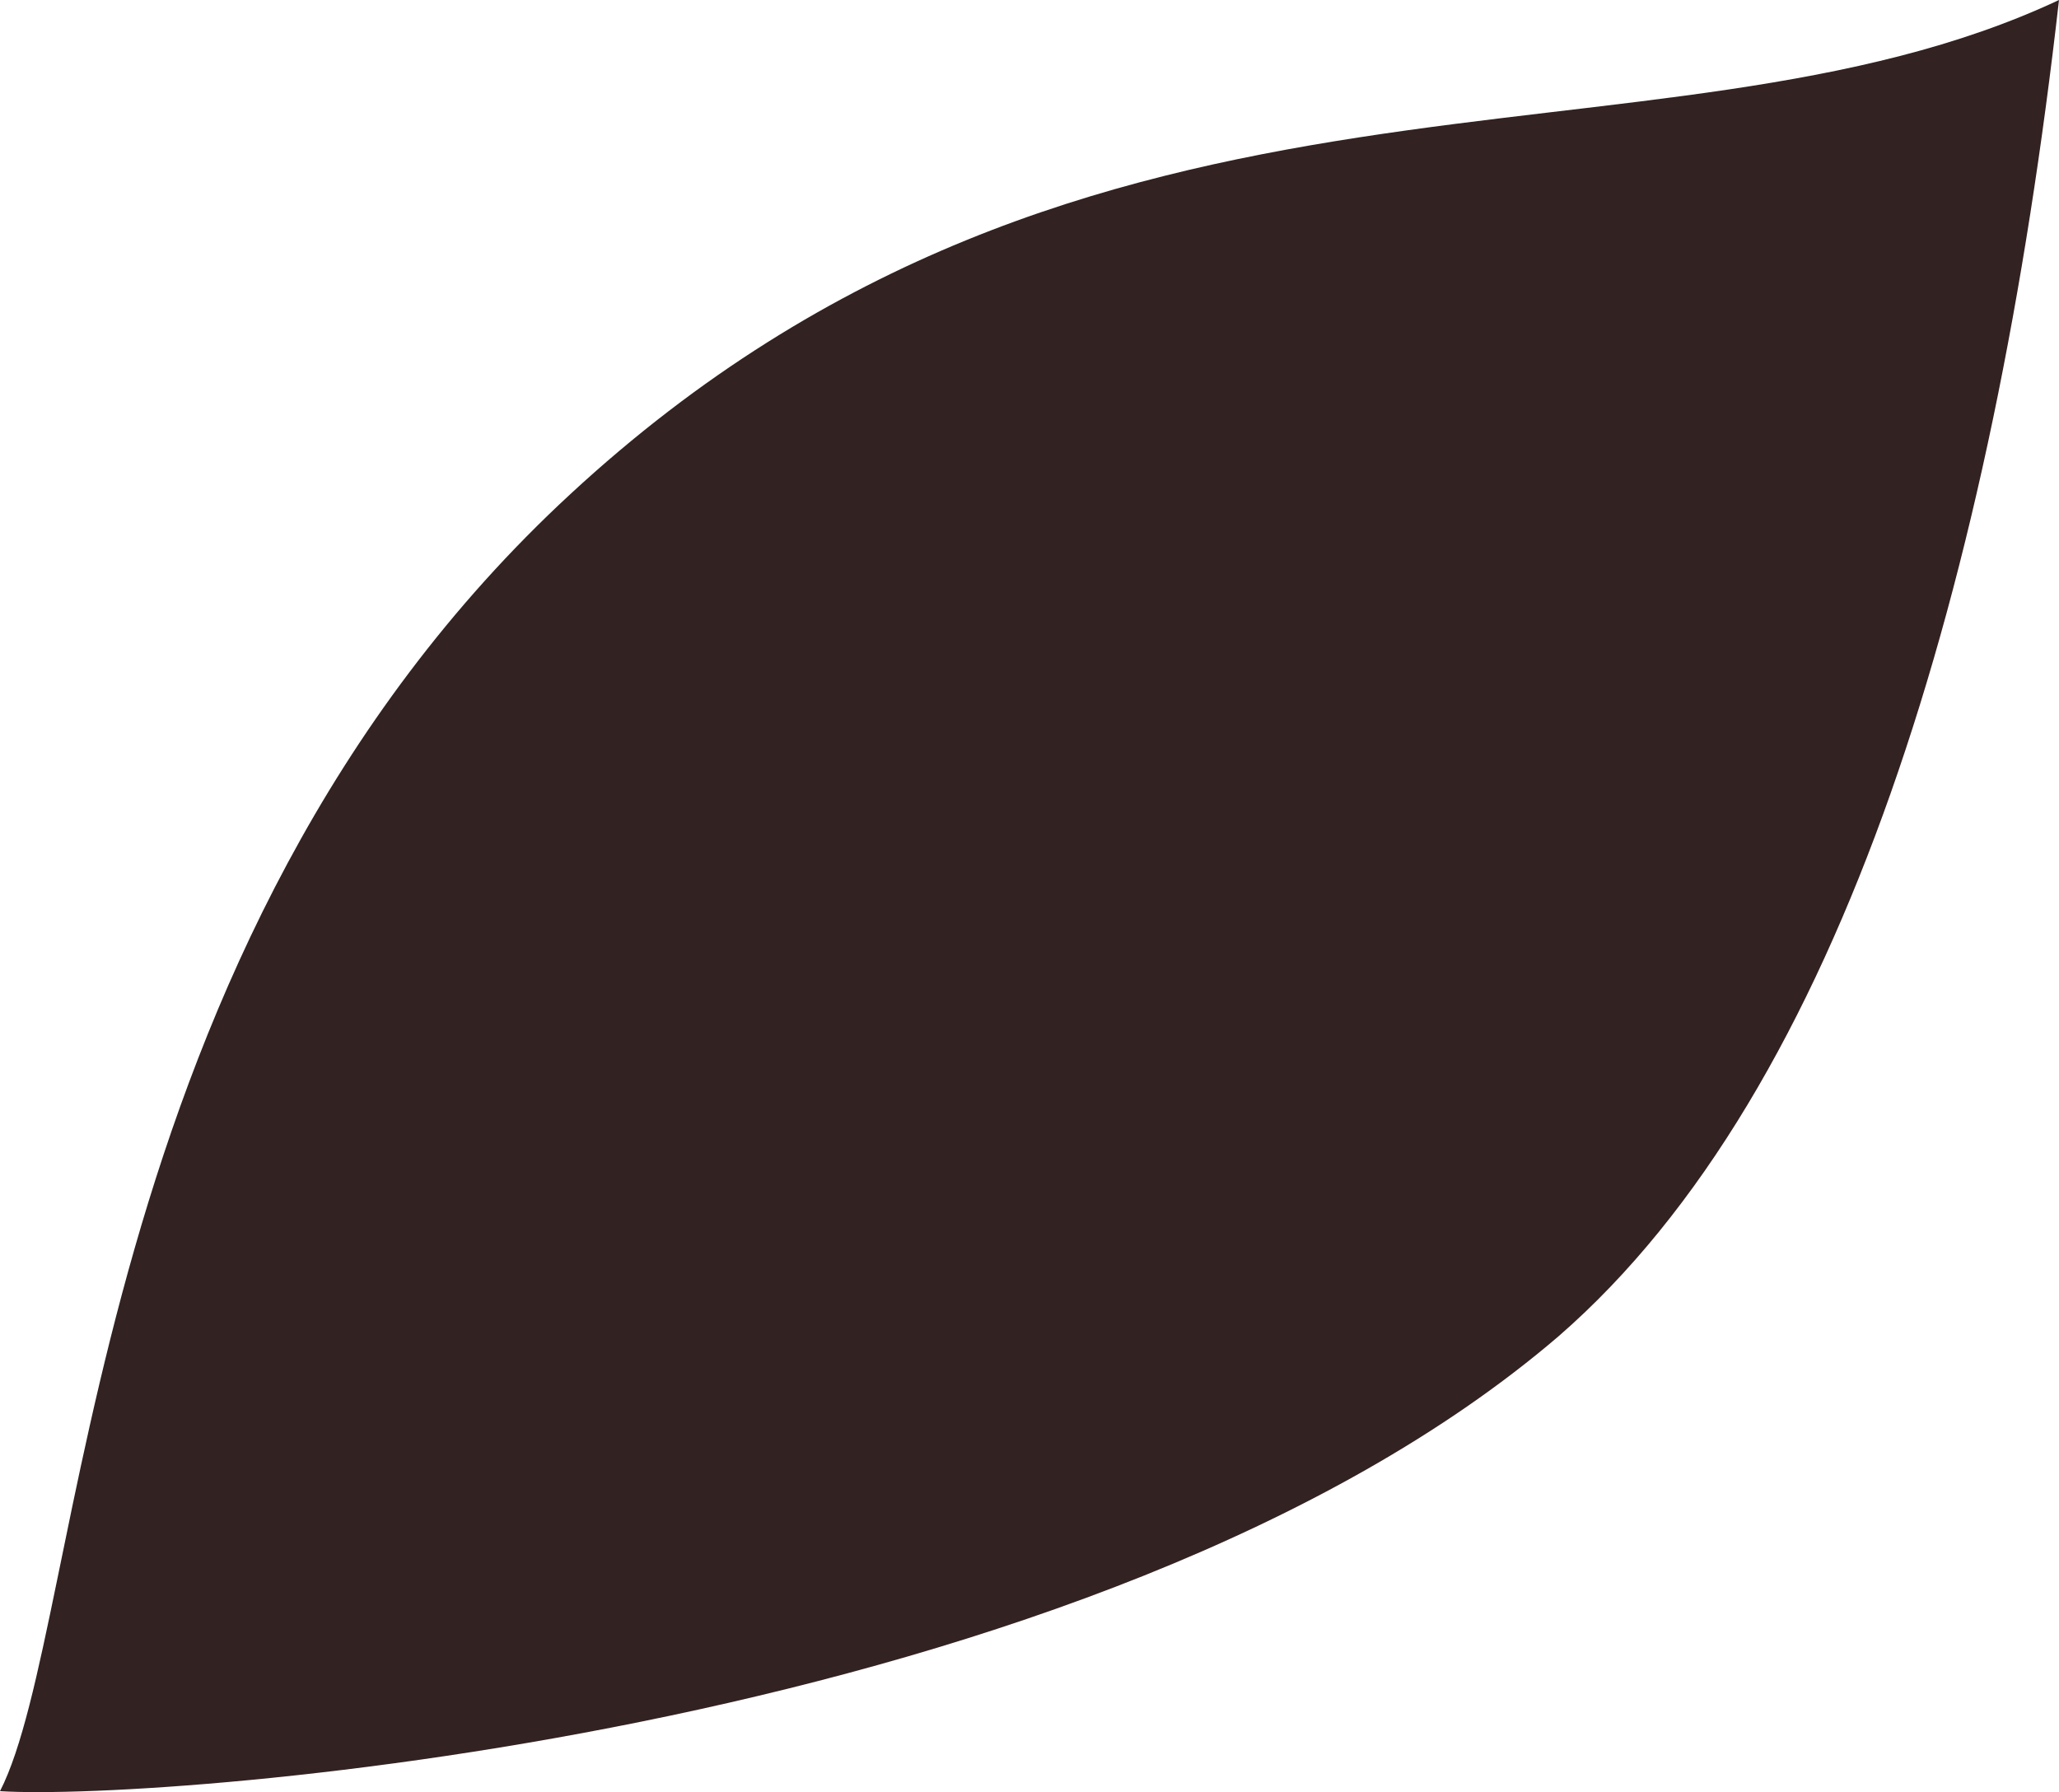 <?xml version="1.0" encoding="utf-8"?>
<!-- Generator: Adobe Illustrator 16.0.0, SVG Export Plug-In . SVG Version: 6.00 Build 0)  -->
<!DOCTYPE svg PUBLIC "-//W3C//DTD SVG 1.1//EN" "http://www.w3.org/Graphics/SVG/1.1/DTD/svg11.dtd">
<svg version="1.1" id="レイヤー_1" xmlns="http://www.w3.org/2000/svg" xmlns:xlink="http://www.w3.org/1999/xlink" x="0px"
	 y="0px" width="100px" height="87.044px" viewBox="0 6.5 100 87.044" enable-background="new 0 6.5 100 87.044"
	 xml:space="preserve">
<g>
	<path fill="#332222" d="M100,6.5c-3.2,28.2-10.5,52.9-24.3,64.9C53.3,90.6,8.2,94,0,93.5c4.2-8.199,4-41.1,27.7-63
		C53,7.1,80.4,15.7,100,6.5z"/>
</g>
</svg>
